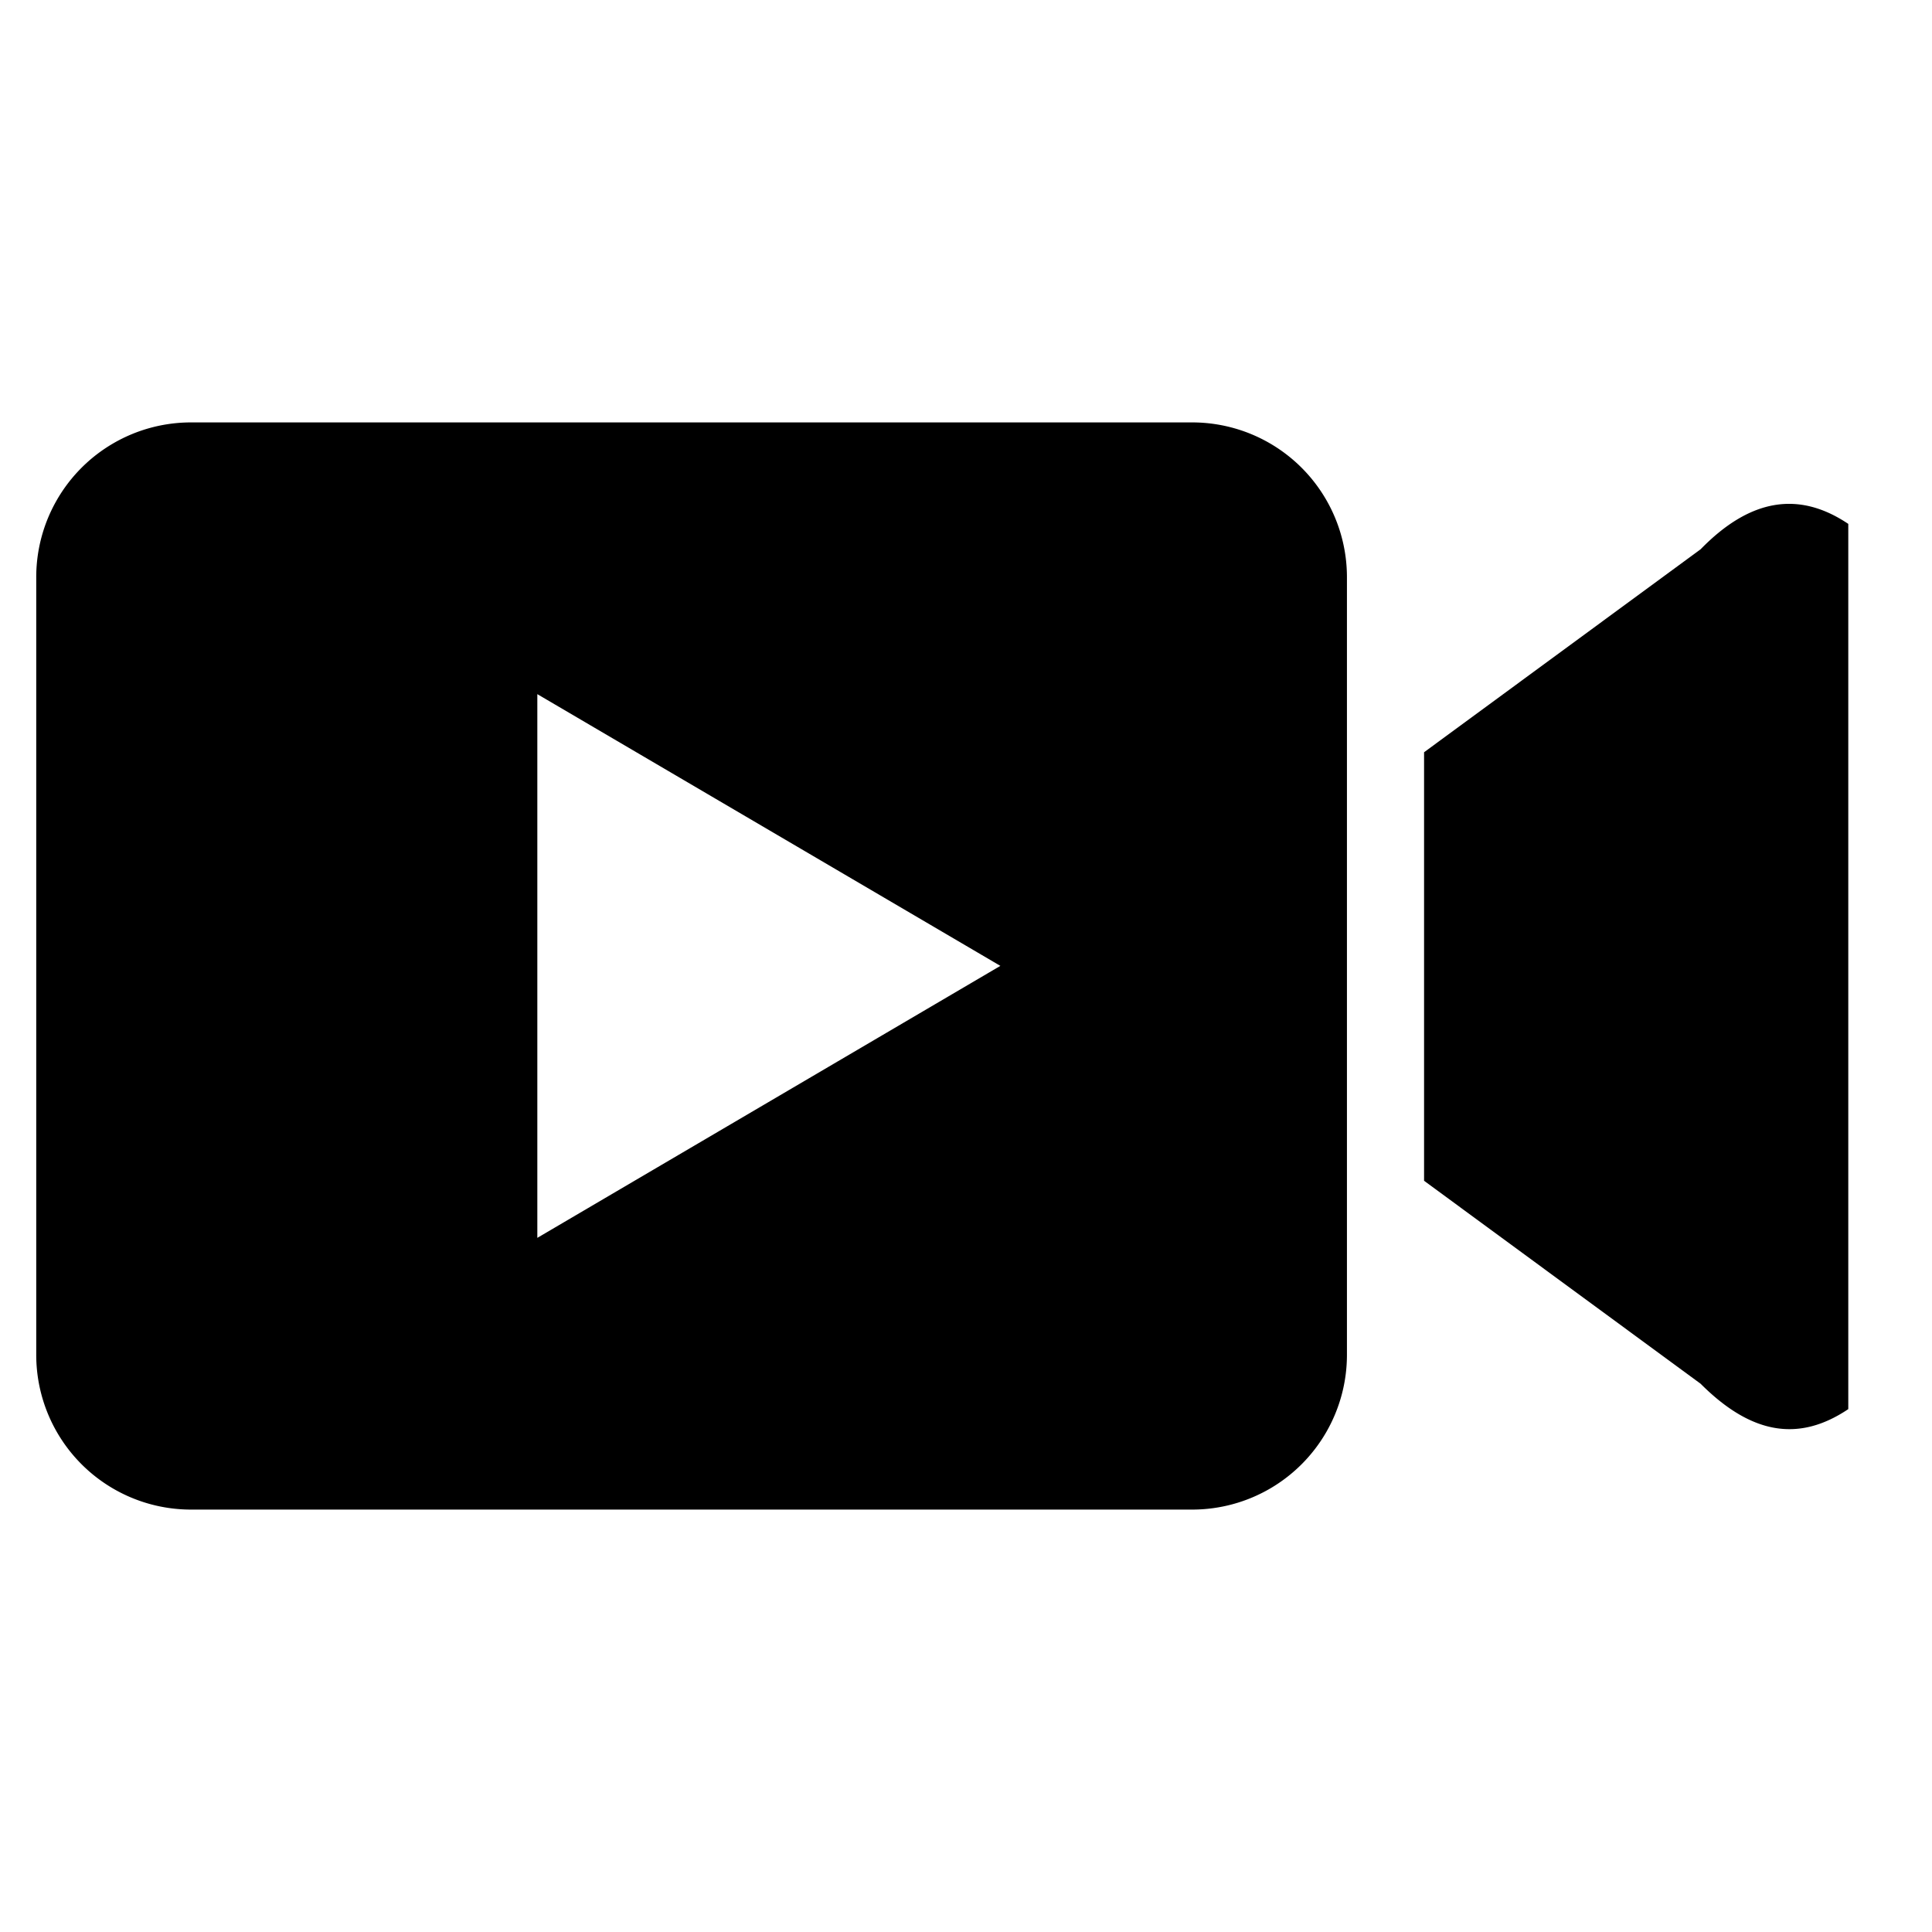 <?xml version="1.0"?>
<svg viewBox="0 0 1706 1706" xmlns="http://www.w3.org/2000/svg">
<path d="M1053.163 373H168.215A136.663 136.663 0 0 0 32.001 510.111v685.778a136.663 136.663 0 0 0 136.215 137.111h884.947a136.663 136.663 0 0 0 136.215-137.111V510.111A136.663 136.663 0 0 0 1053.163 373zM474.474 1093.056V612.944L883.343 852.888zM1501.686 485.019l-244.201 179.23v378.399l244.201 179.23c44.807 44.807 86.702 51.753 130.39 22.404V462.615c-43.687-29.349-86.702-22.404-130.39 22.404z m0 0"></path>
</svg>
